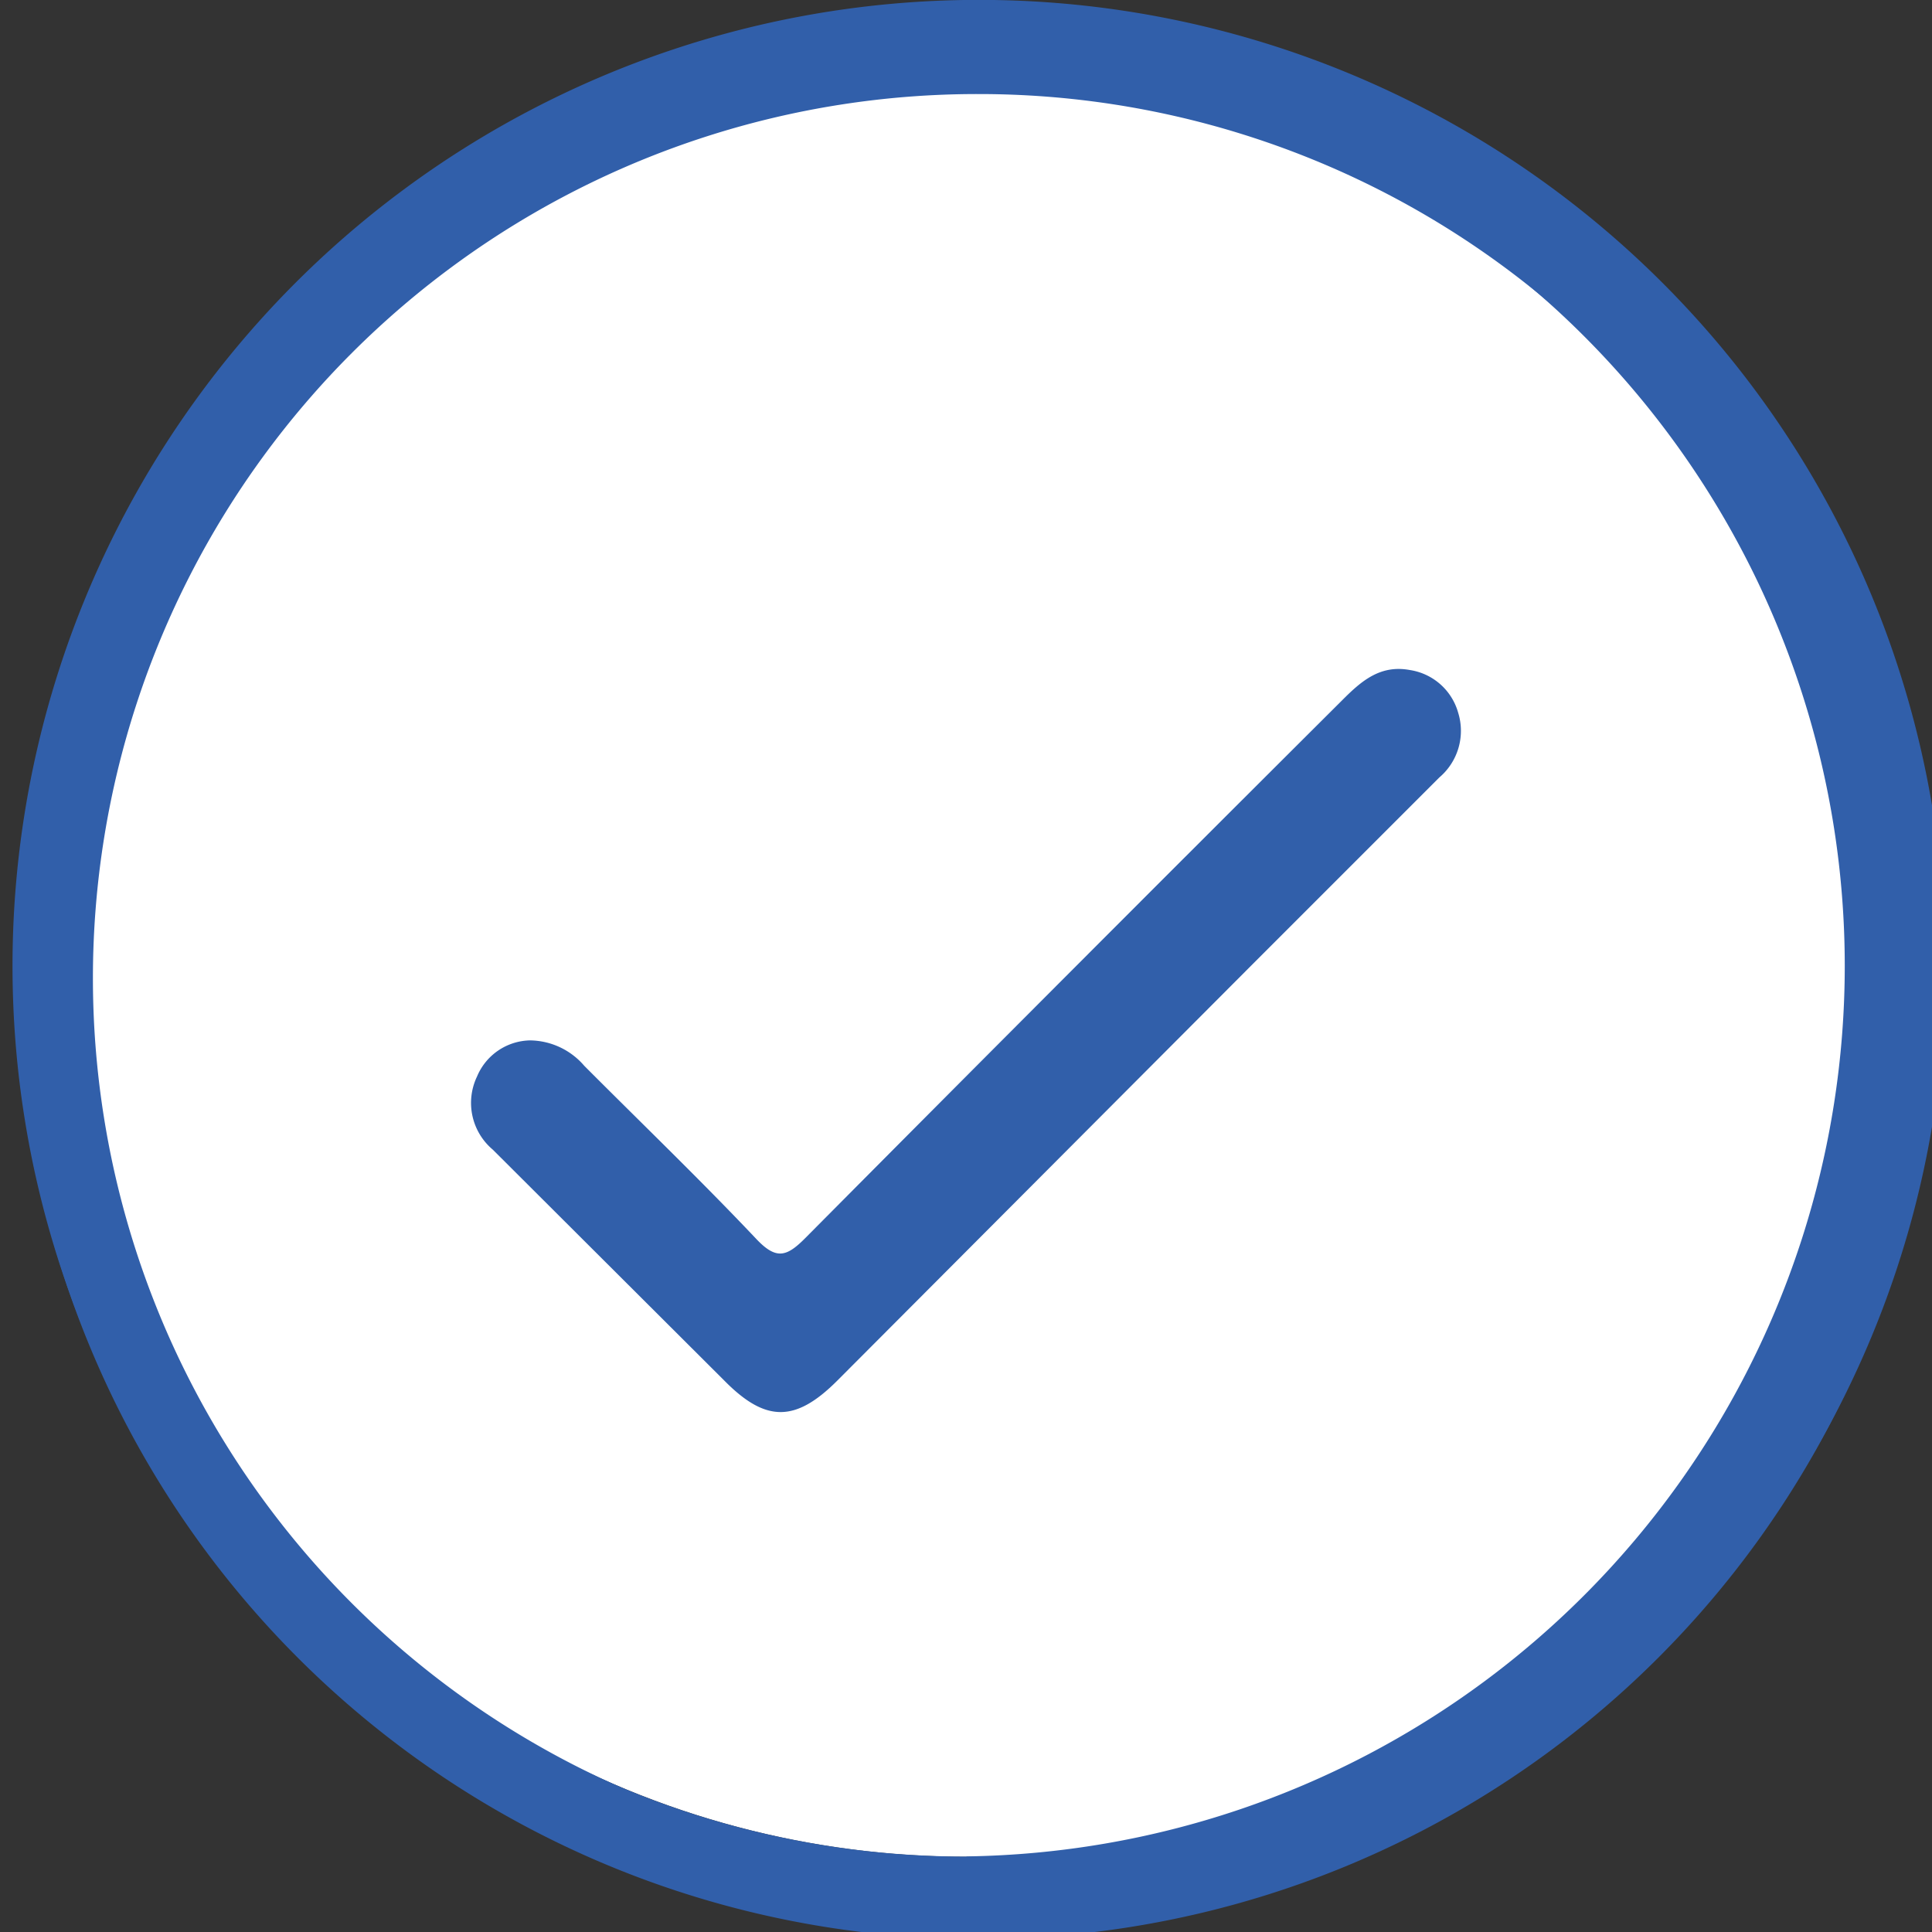 <svg id="Layer_1" data-name="Layer 1" xmlns="http://www.w3.org/2000/svg" viewBox="0 0 102.71 102.71"><rect x="0" y="0" width="102.71" height="102.71" fill="#333333" stroke="none"/><title>Untitled-5</title><circle cx="51.36" cy="51.36" r="47.35" fill="#fff"/><path d="M51.34,0h-.08a51.36,51.36,0,0,0,.1,102.71h0A51.36,51.36,0,1,0,51.34,0Zm0,98.7h-.06A47.31,47.31,0,0,1,17.94,17.86,47,47,0,0,1,51.34,4h.07a47.35,47.35,0,0,1,0,94.69Z" fill="#315FAA"/><path d="M28.17,55.31a3.85,3.85,0,0,1,2.89,1.35c3.05,3.06,6.17,6.06,9.15,9.21,1.07,1.13,1.62.94,2.62-.07Q57.07,51.46,71.38,37.2c1-1,2-1.87,3.57-1.58a3.16,3.16,0,0,1,2.57,2.27,3.25,3.25,0,0,1-1,3.44q-5,5-10,10L44.51,73.4c-2.22,2.22-3.8,2.23-6,0L26.2,61.12a3.25,3.25,0,0,1-.84-3.89A3.12,3.12,0,0,1,28.17,55.31Z" fill="#315FAA"/><path d="M52.13,1H52a51,51,0,0,0-.15,102.08H52A51,51,0,0,0,52.13,1Zm33,84.37A46.64,46.64,0,0,1,52.05,99h-.17A47,47,0,0,1,52,5h.16a47,47,0,0,1,33,80.35Z" fill="#315FAA"/></svg>